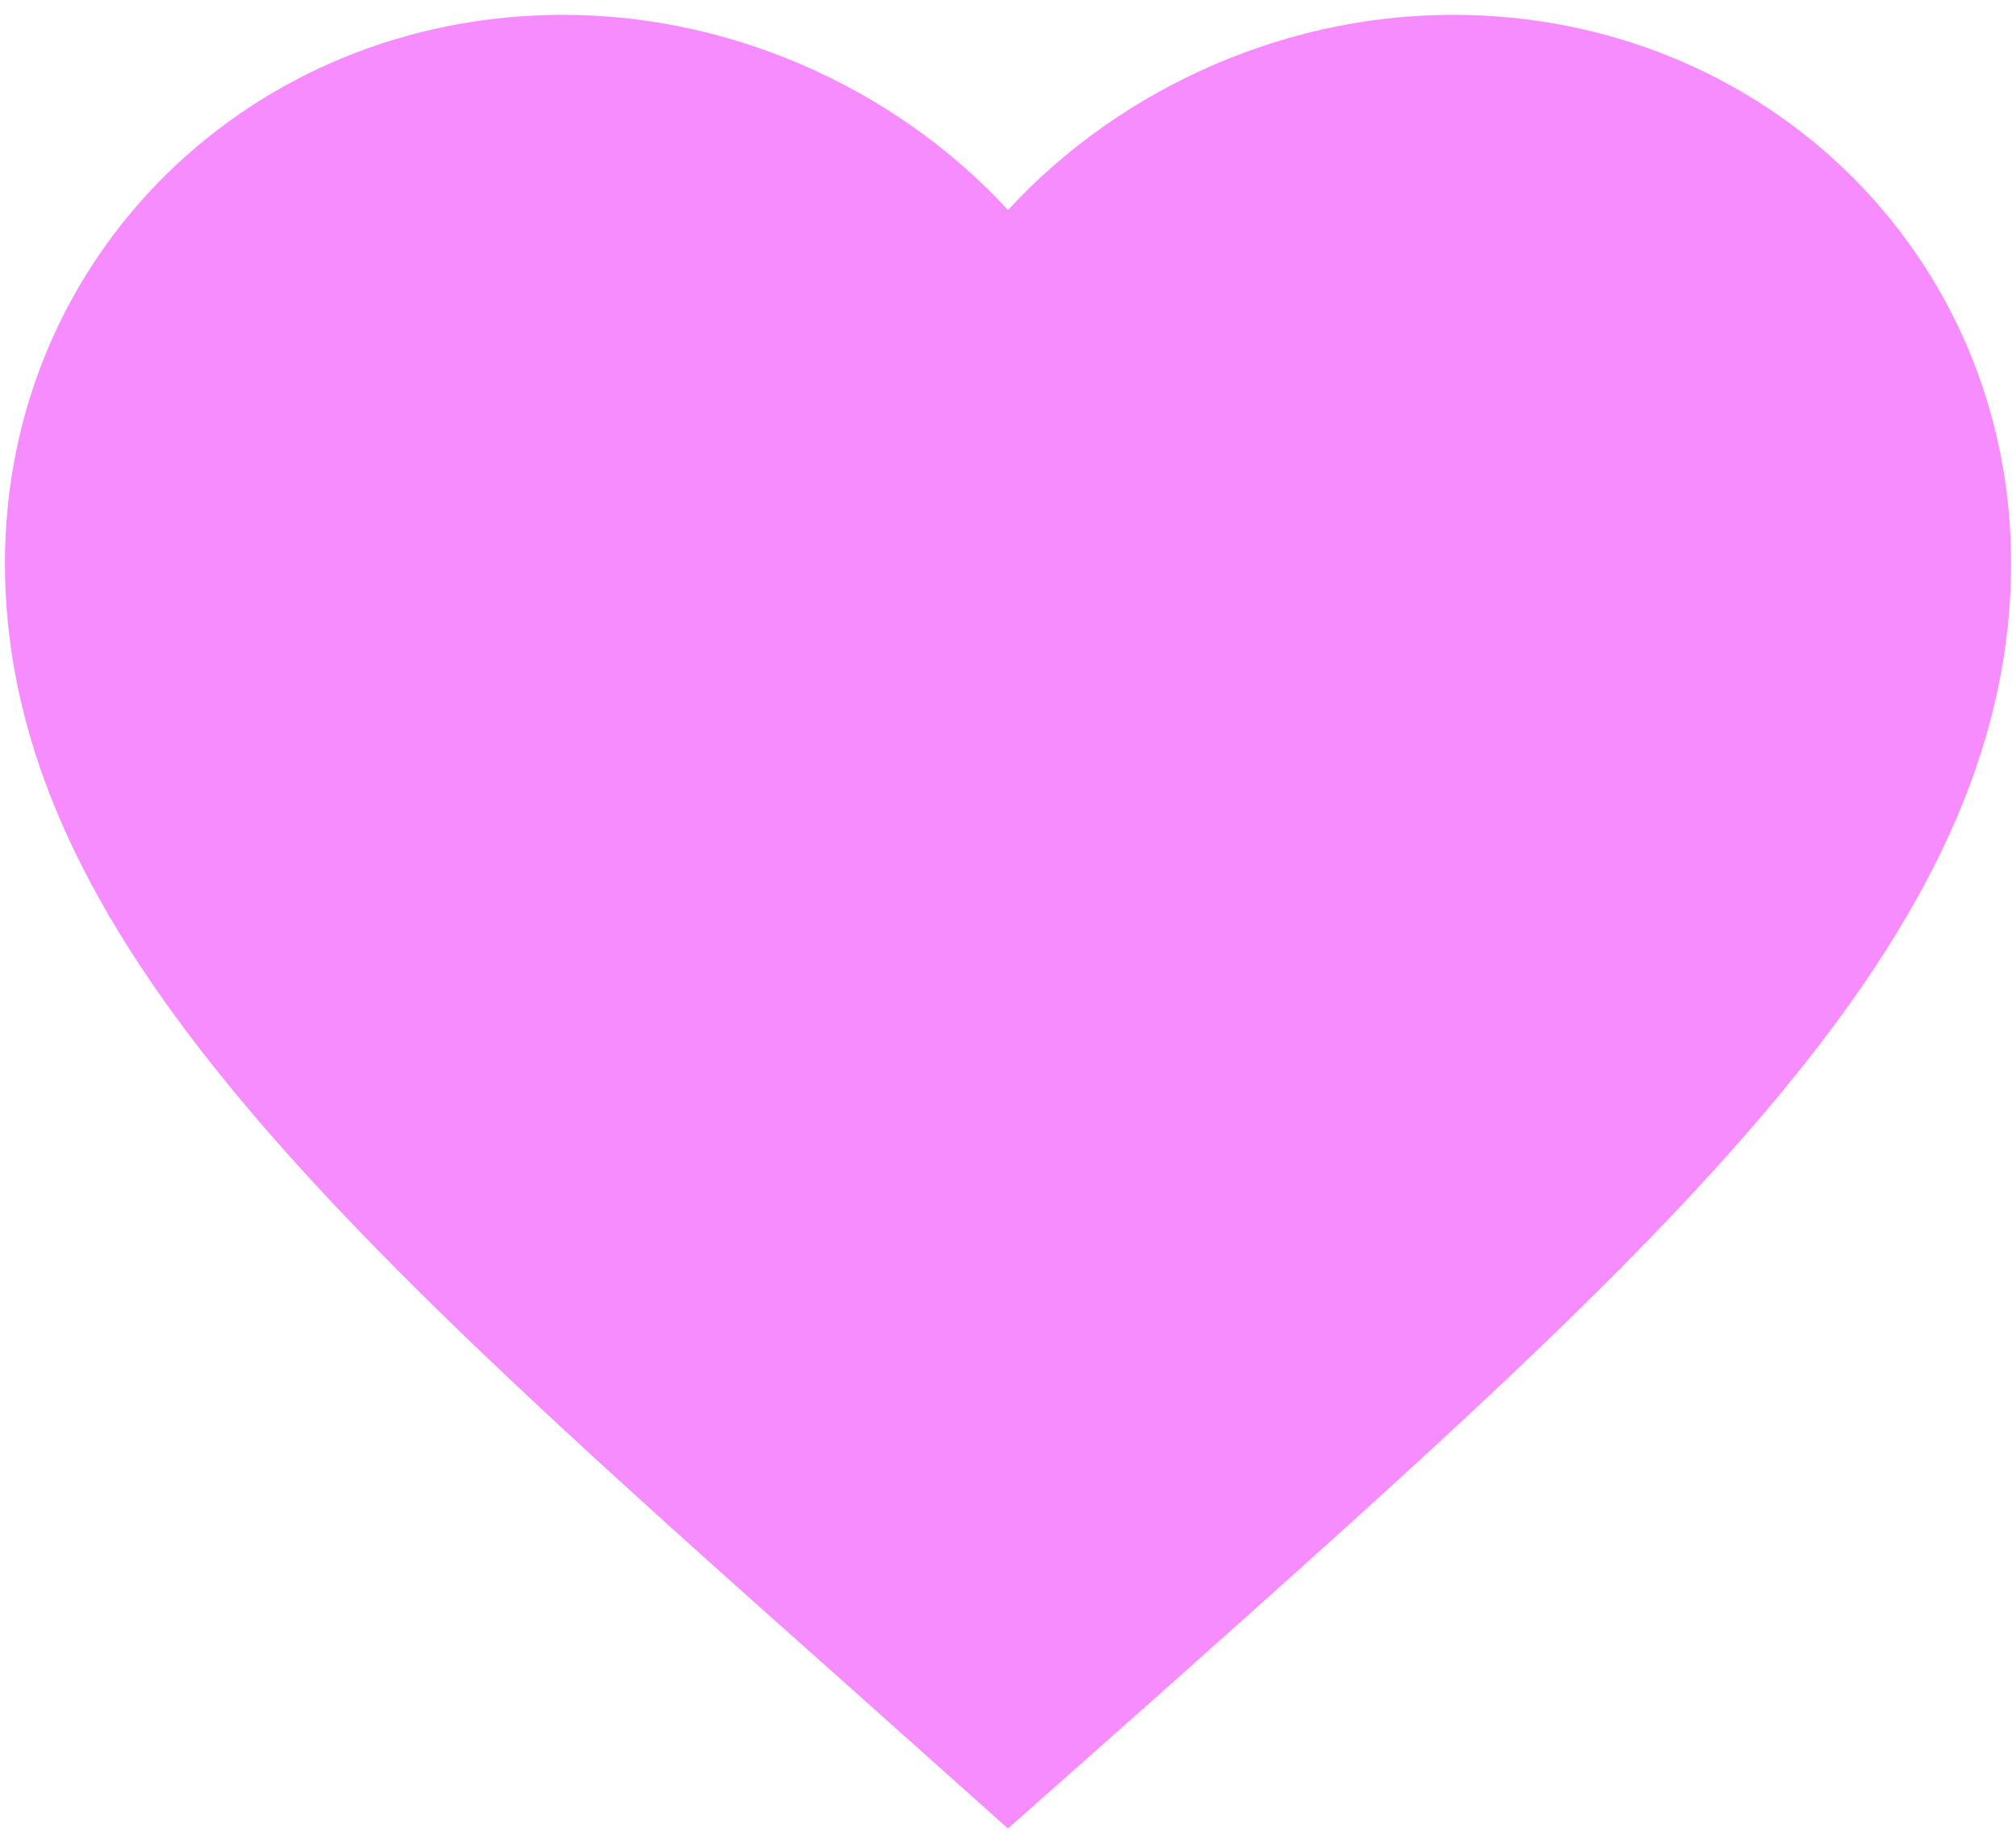 <svg width="68" height="62" viewBox="0 0 68 62" fill="none" xmlns="http://www.w3.org/2000/svg">
<path d="M34 61L29.167 56.684C12 41.414 0.667 31.343 0.667 18.984C0.667 8.913 8.733 1 19 1C24.8 1 30.367 3.648 34 7.834C37.633 3.648 43.2 1 49 1C59.267 1 67.333 8.913 67.333 18.984C67.333 31.343 56 41.414 38.833 56.717L34 61Z" fill="#F68CFF" stroke="#F68CFF"/>
</svg>
